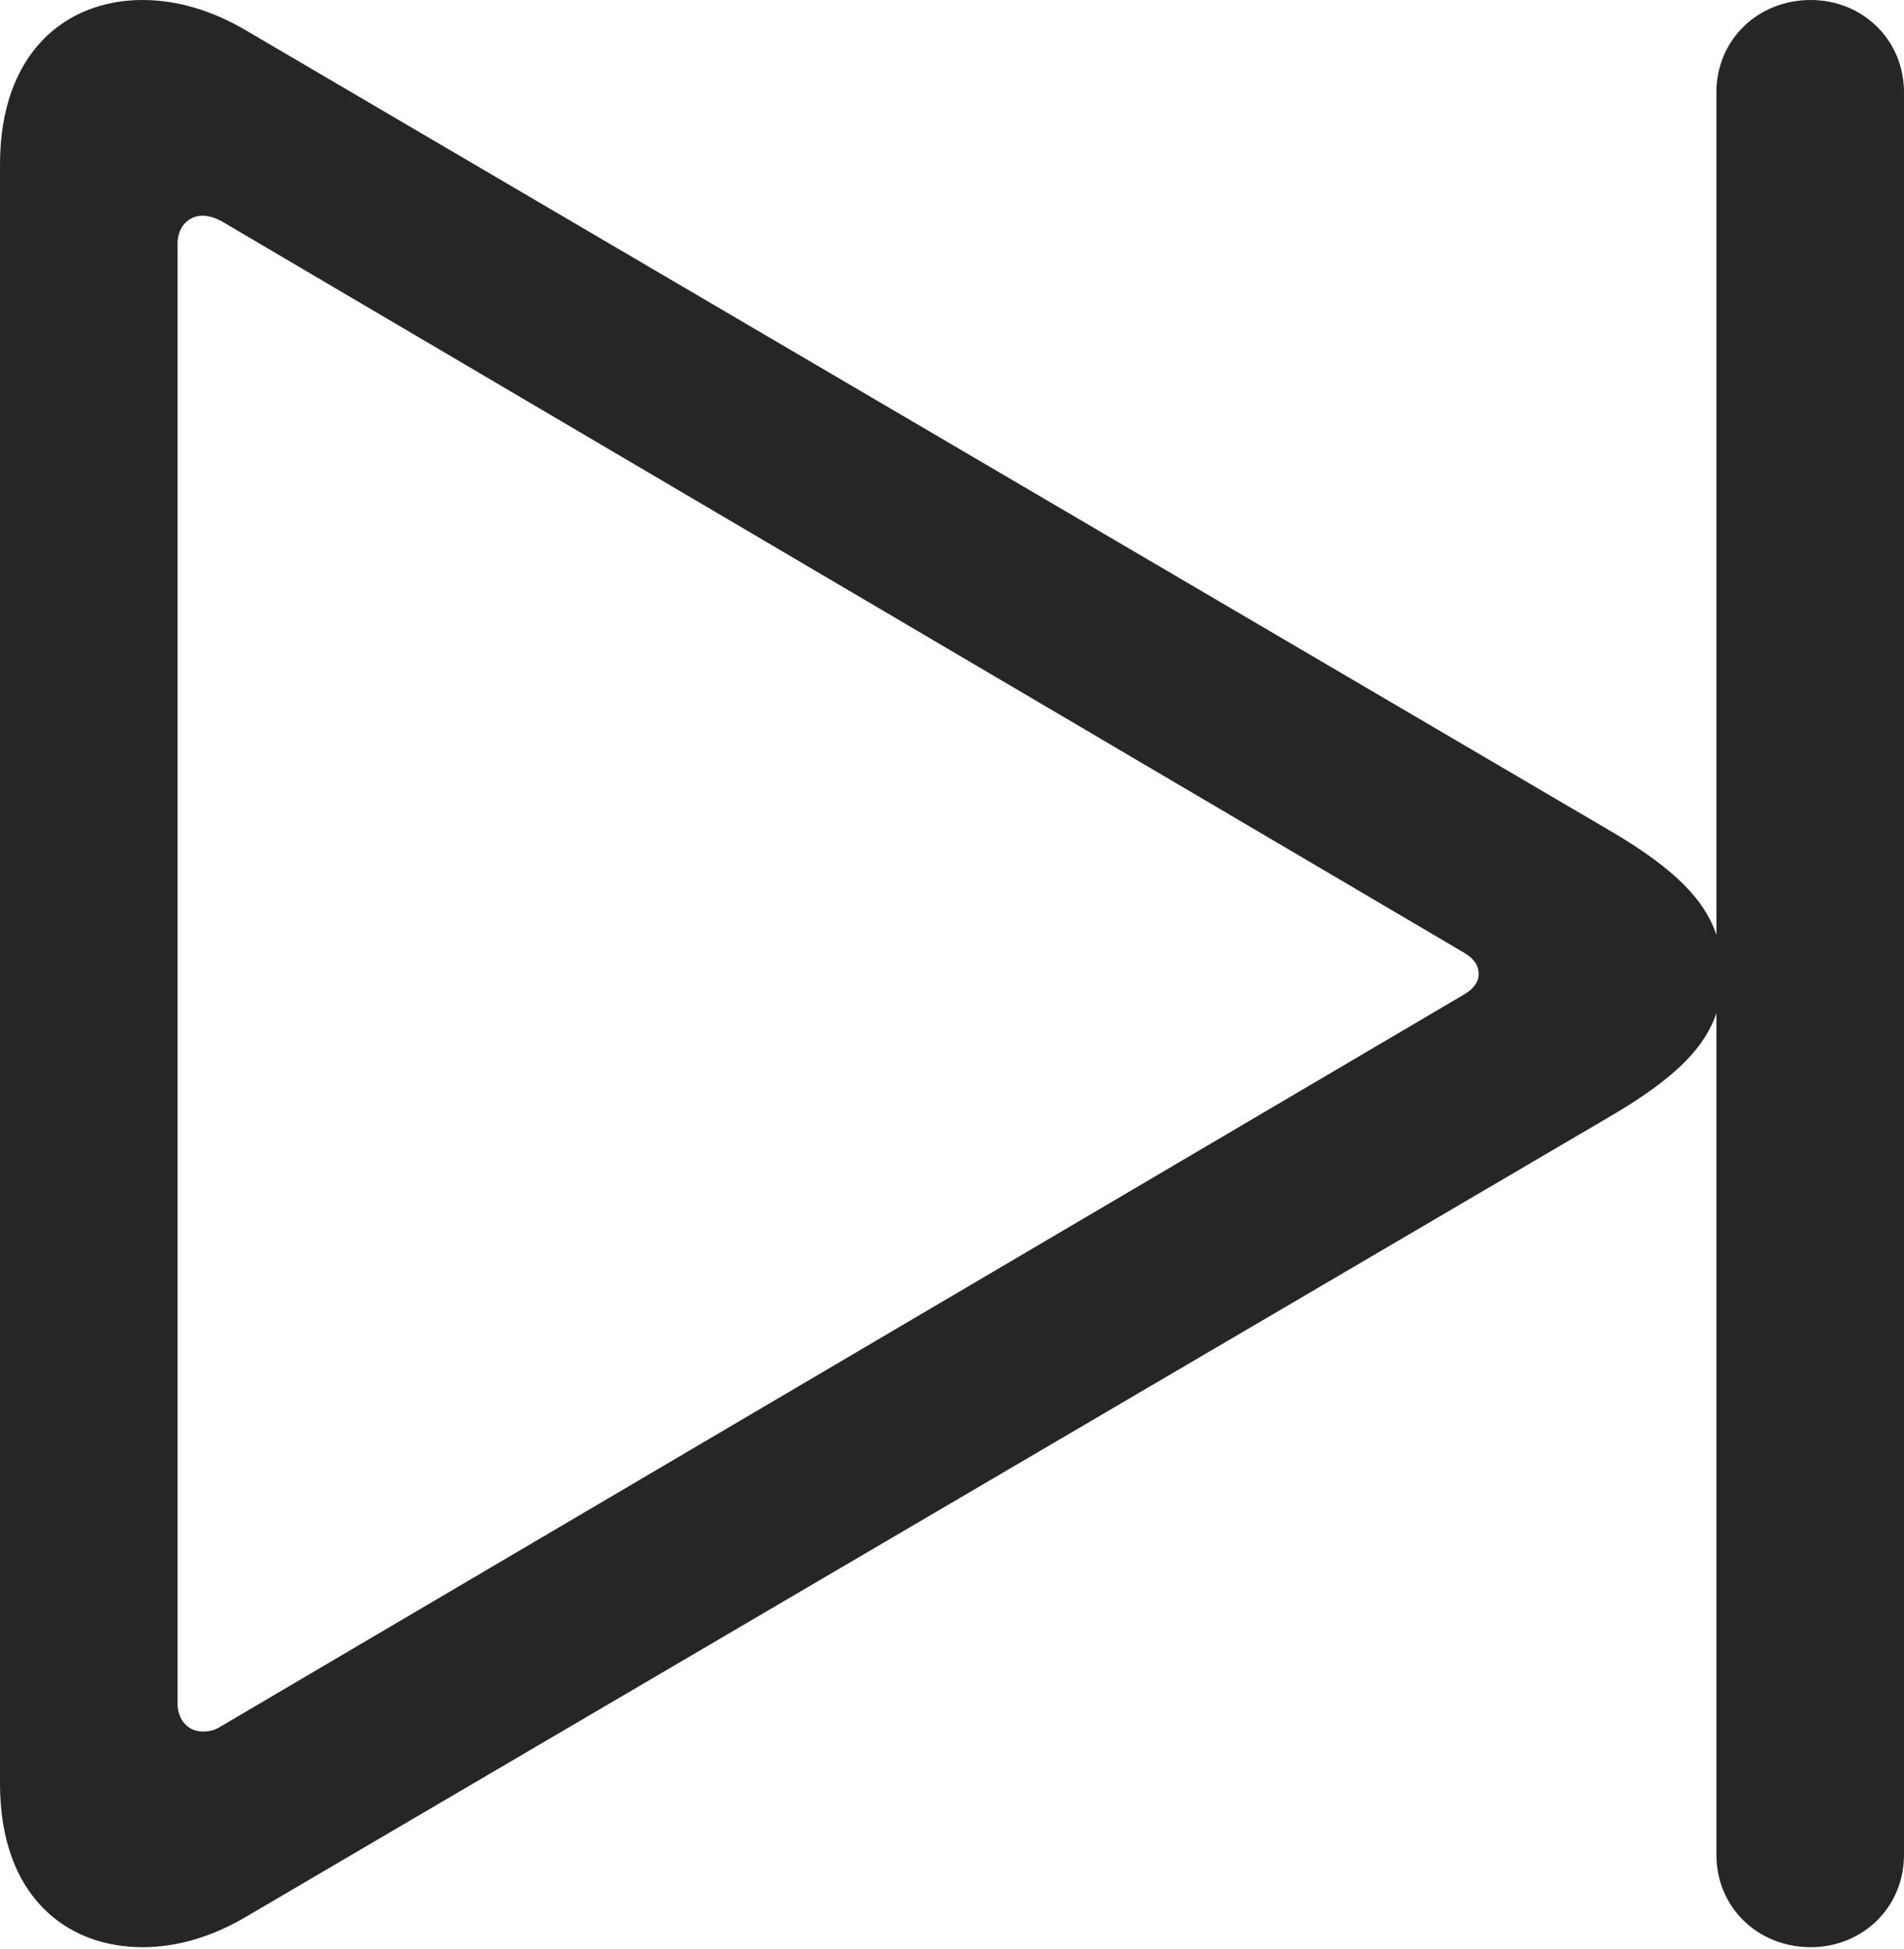 <?xml version="1.0" encoding="UTF-8"?>
<!--Generator: Apple Native CoreSVG 326-->
<!DOCTYPE svg
PUBLIC "-//W3C//DTD SVG 1.1//EN"
       "http://www.w3.org/Graphics/SVG/1.1/DTD/svg11.dtd">
<svg version="1.1" xmlns="http://www.w3.org/2000/svg" xmlns:xlink="http://www.w3.org/1999/xlink" viewBox="0 0 474.5 485.75">
 <g>
  <rect height="485.75" opacity="0" width="474.5" x="0" y="0"/>
  <path d="M0 444.5C0 472.5 16.5 485.25 35.5 485.25C44 485.25 52.5 482.75 60.75 478L399.5 279.25C420.75 267 429.25 257.5 429.25 242.75C429.25 228 420.75 218.25 399.5 206L60.75 7.25C52.5 2.5 44 0 35.5 0C16.5 0 0 13 0 41ZM44.25 424.5L44.25 60.75C44.25 56.5 47 53.75 50.5 53.75C52 53.75 53.5 54.25 55 55L365 237.5C367.5 239 368.5 240.75 368.5 242.75C368.5 244.5 367.5 246.25 365 247.75L55 430.25C53.5 431.25 52 431.5 50.5 431.5C47 431.5 44.25 428.75 44.25 424.5ZM451.25 485.25C464.25 485.25 474.5 475.25 474.5 462.25L474.5 23C474.5 10 464.25 0 451.25 0C438 0 427.75 10 427.75 23L427.75 462.25C427.75 475.25 438 485.25 451.25 485.25Z" fill="black" fill-opacity="0.85"/>
 </g>
</svg>
